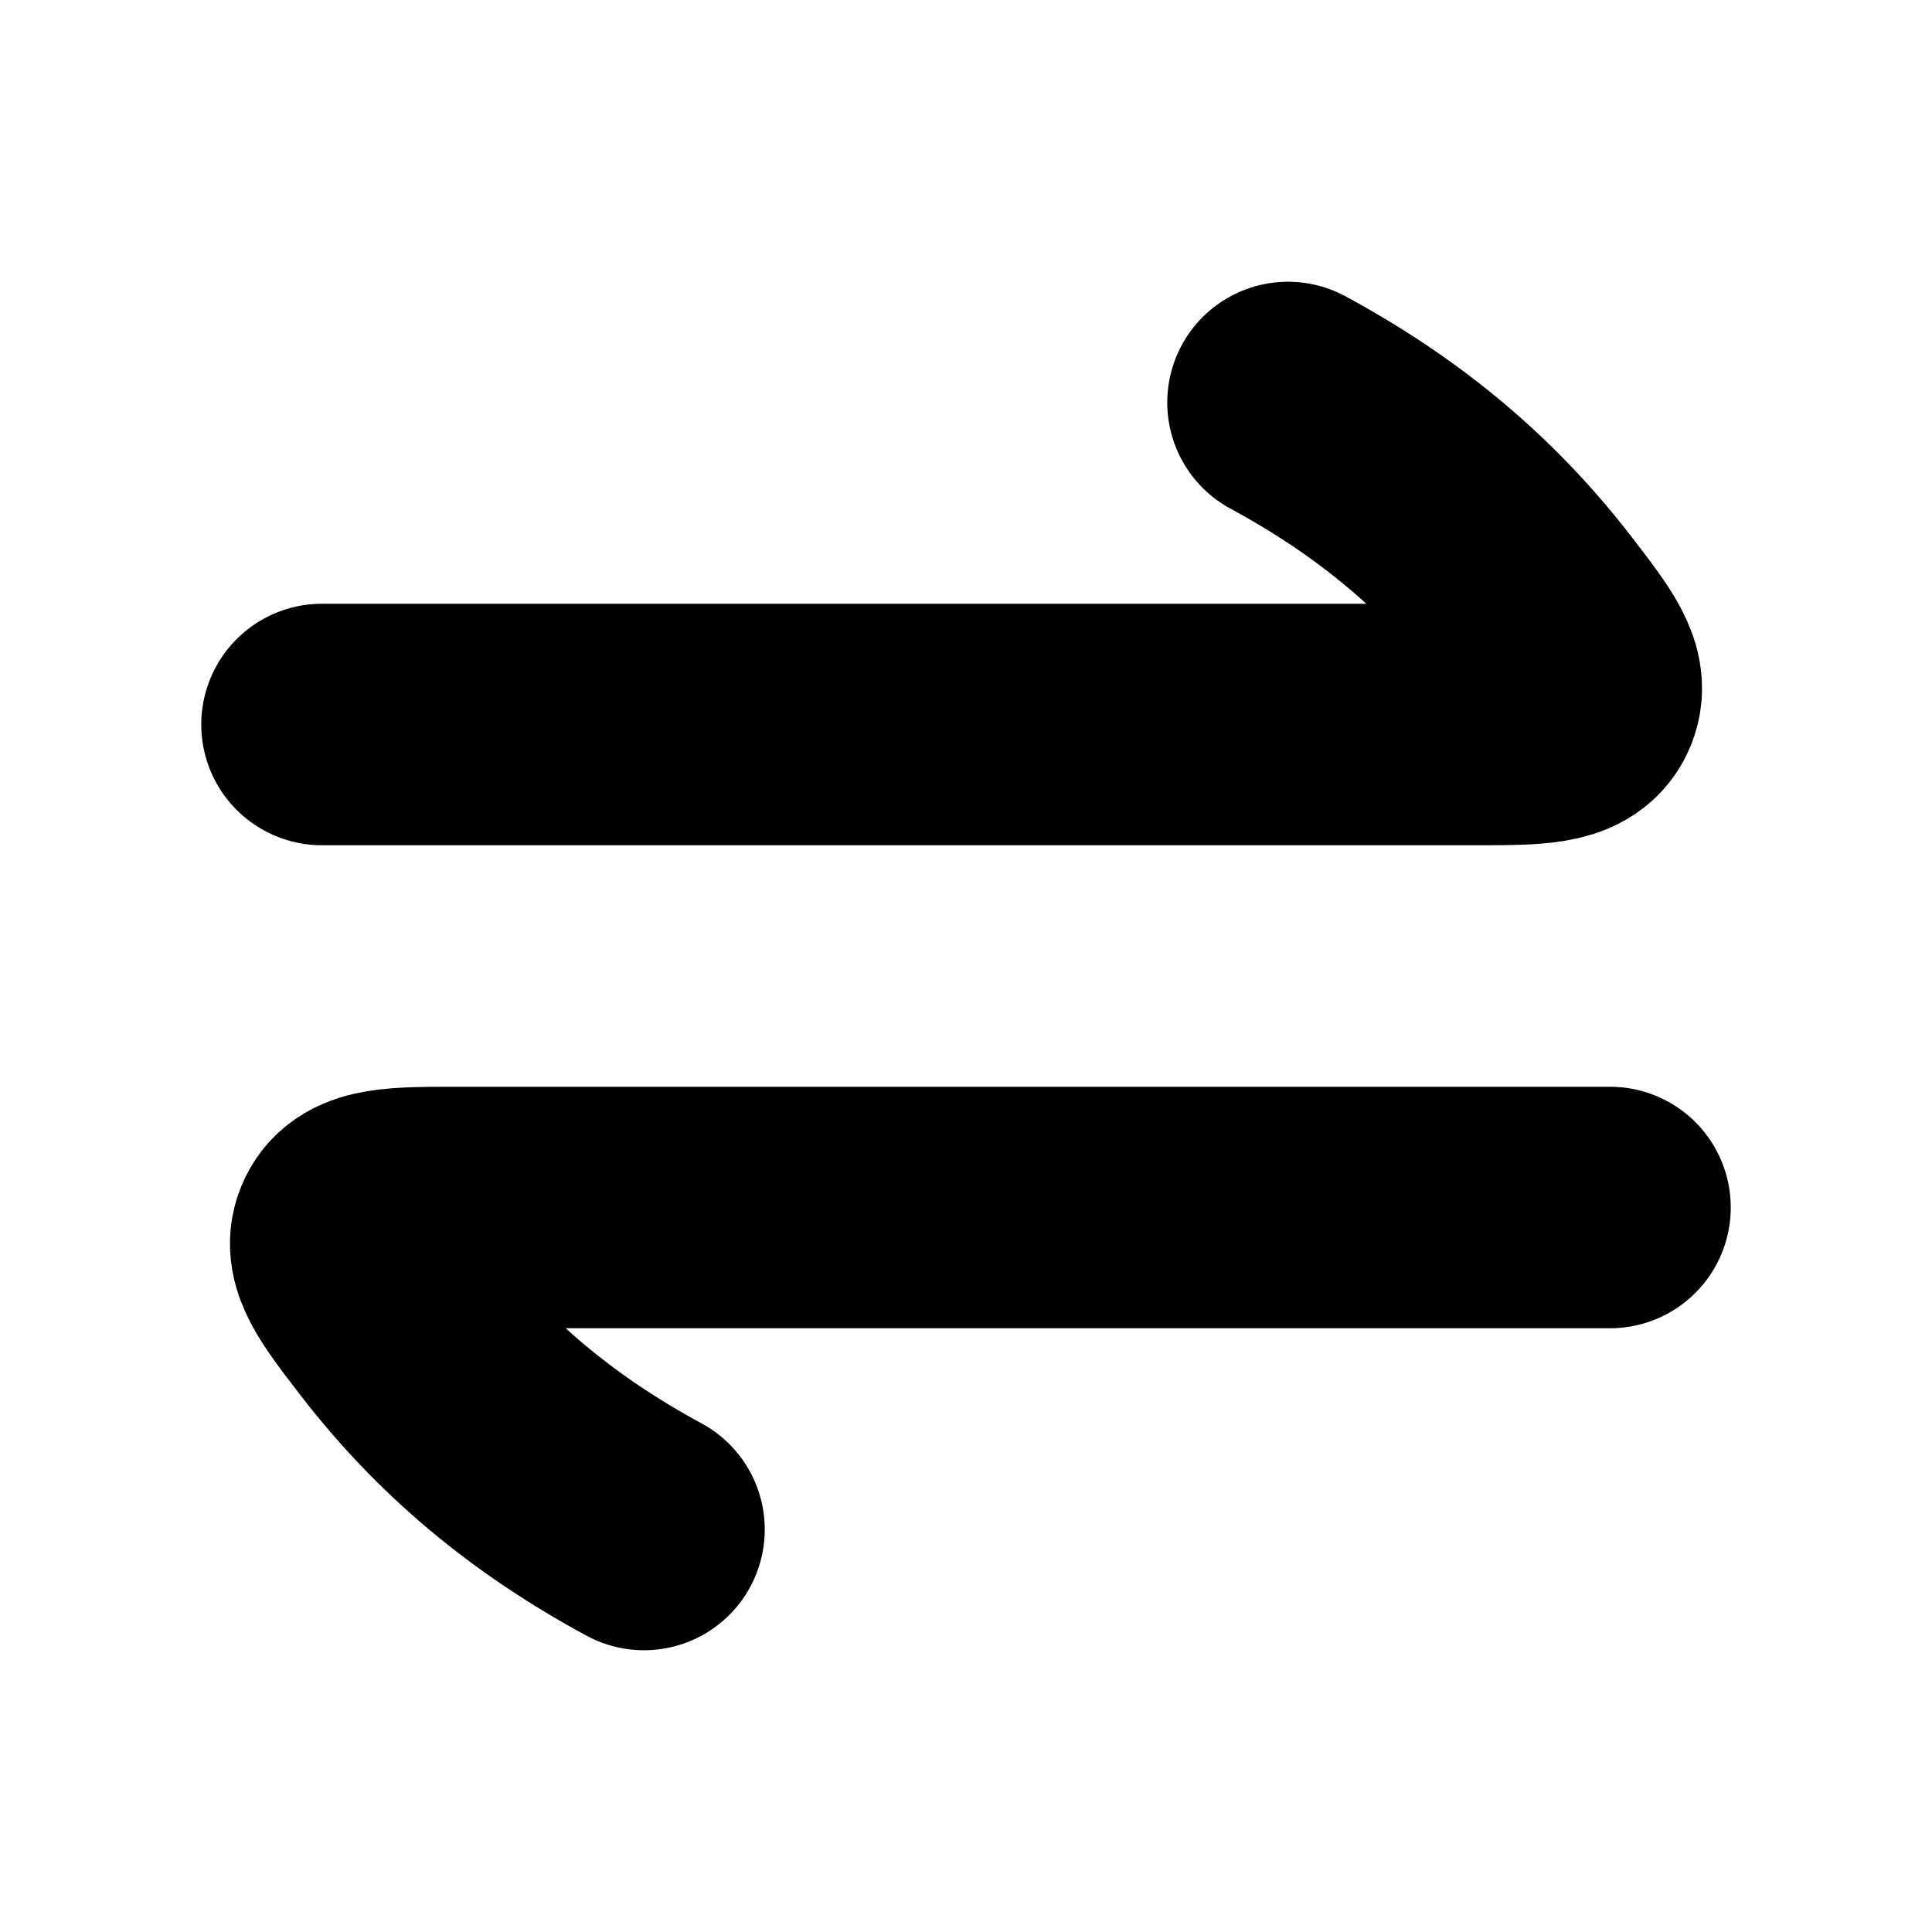 <svg width="24" height="24" viewBox="0 0 24 24" fill="none" xmlns="http://www.w3.org/2000/svg">
    <path d="M4 9H18.307C19.079 9 19.465 9 19.603 8.721C19.74 8.441 19.519 8.155 19.078 7.582C18.258 6.519 17.265 5.684 16 5M20 15H5.693C4.921 15 4.535 15 4.397 15.279C4.26 15.559 4.481 15.845 4.922 16.418C5.742 17.481 6.735 18.316 8 19" stroke="currentColor" stroke-width="3" stroke-linecap="round" stroke-linejoin="round"/>
</svg>
